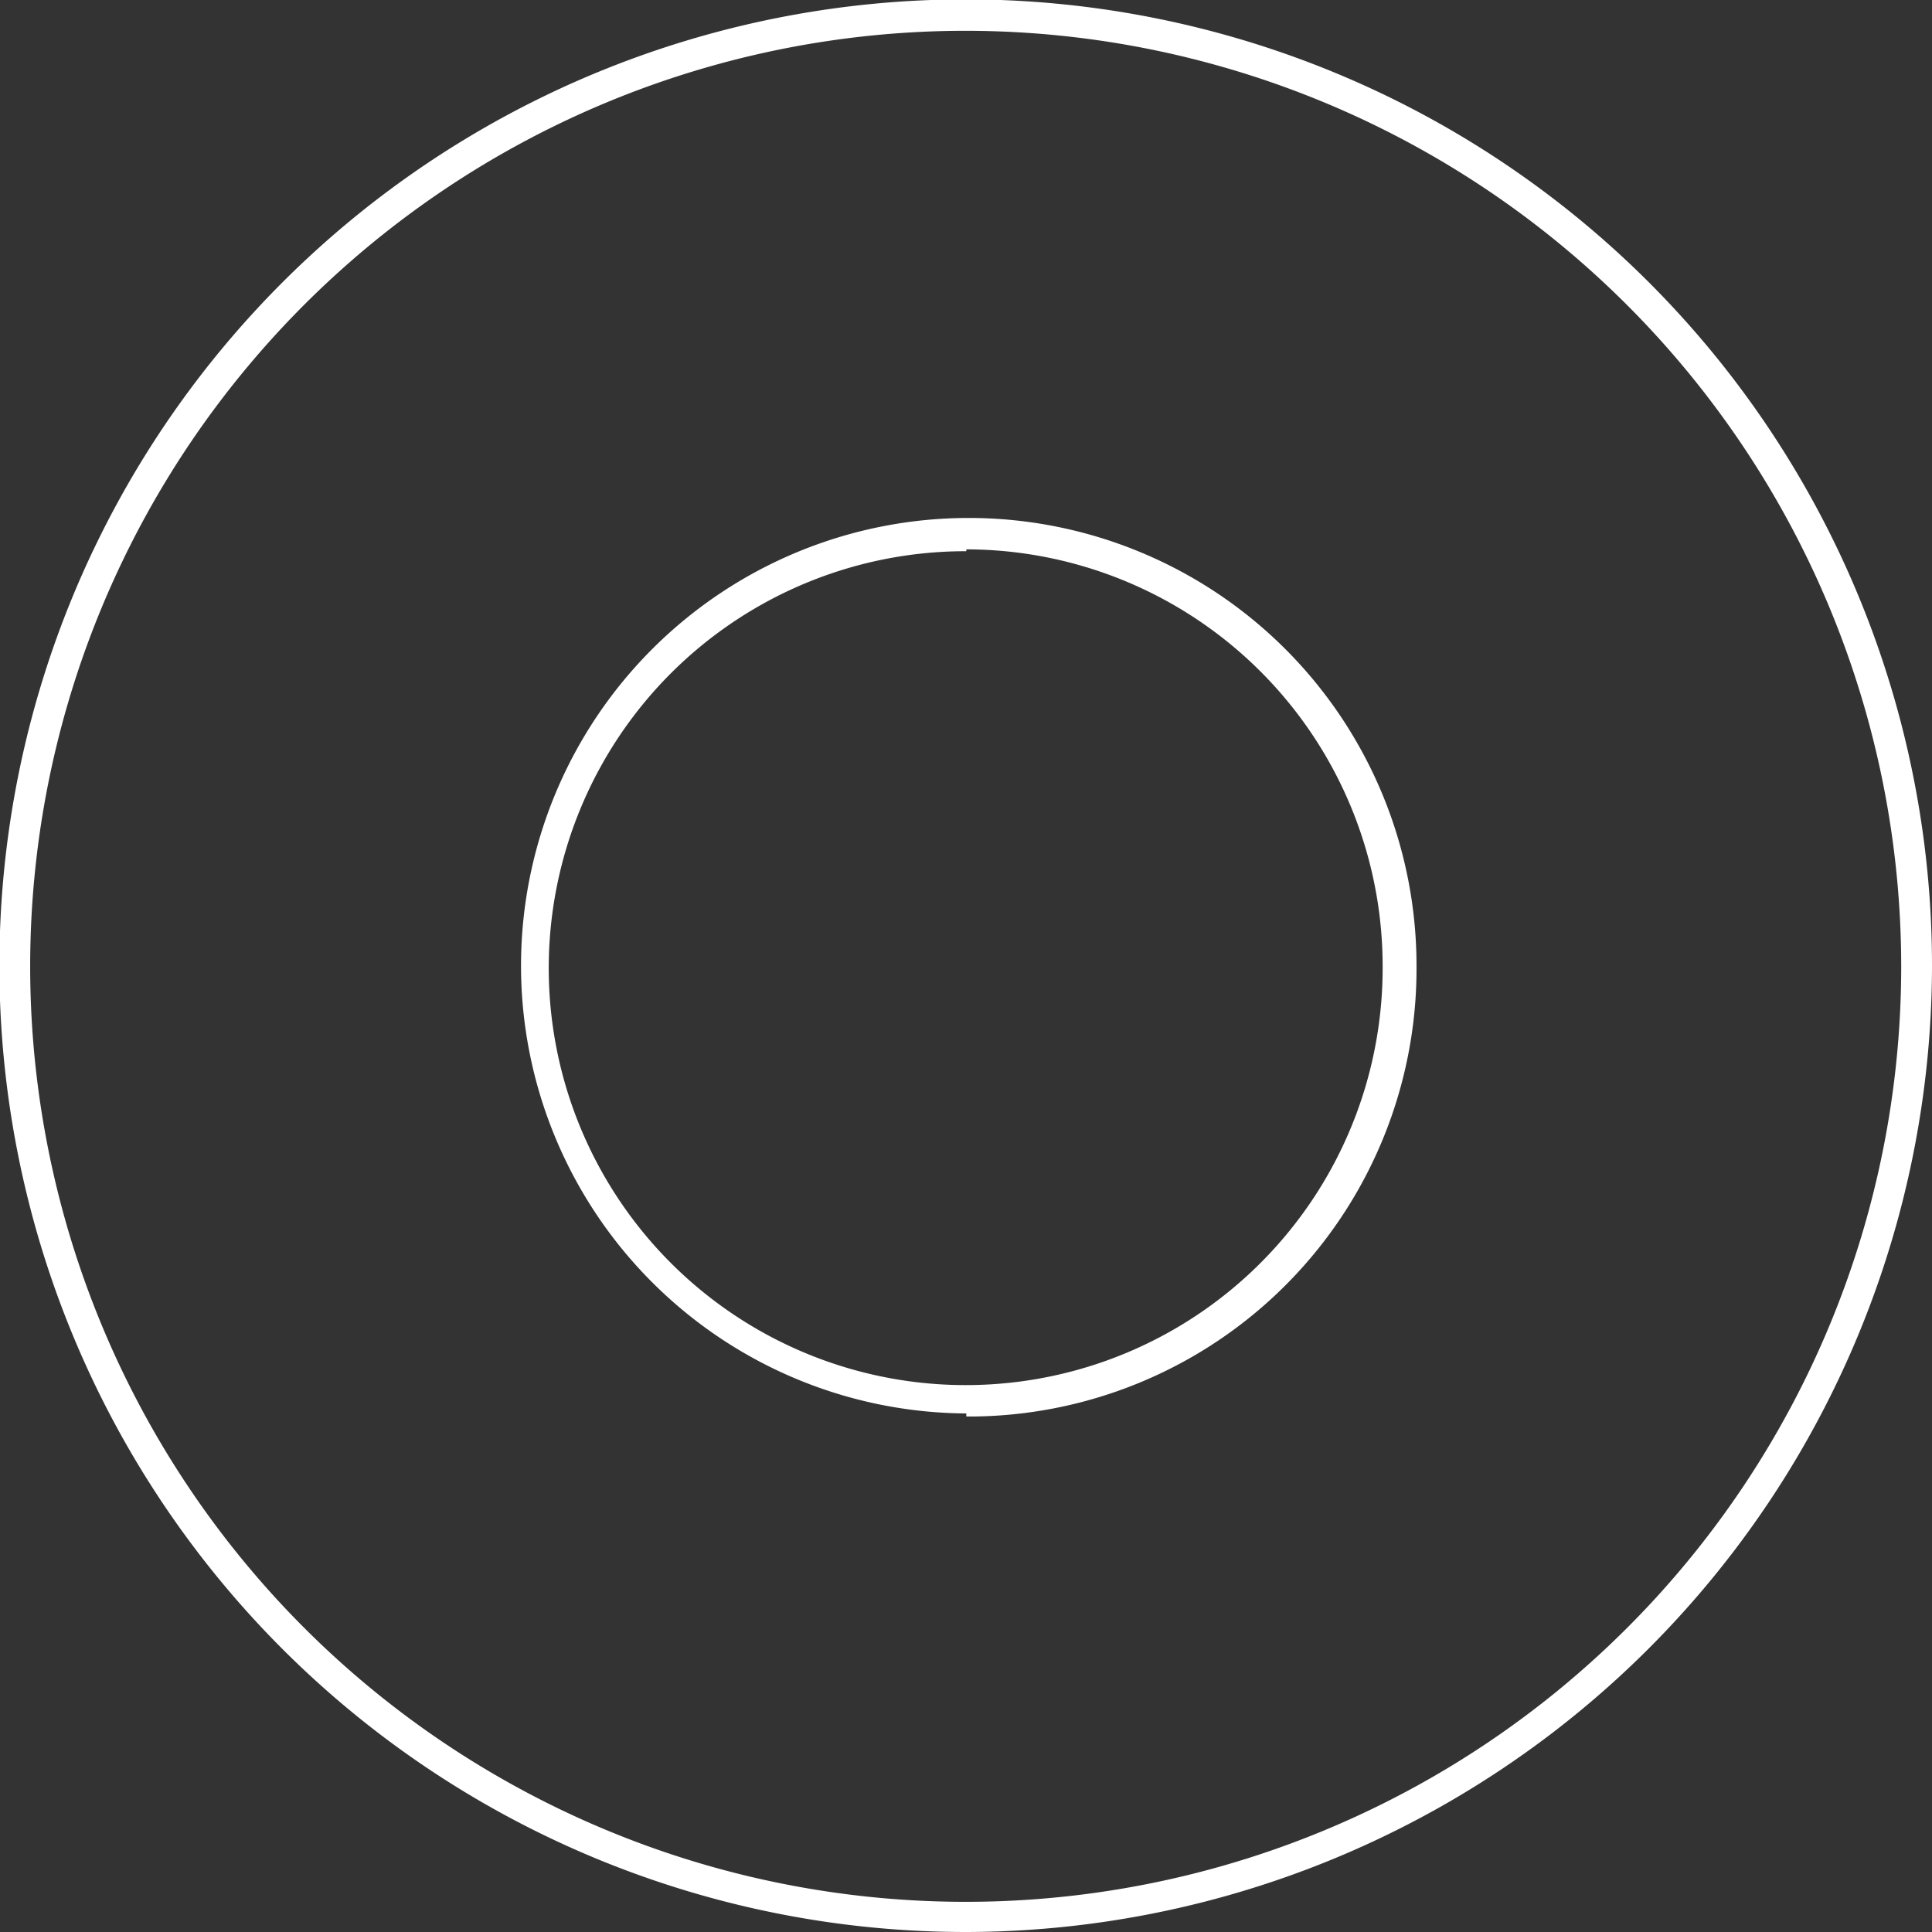 <svg id="Capa_1" data-name="Capa 1" xmlns="http://www.w3.org/2000/svg" viewBox="0 0 31.37 31.37"><rect x="0" y="0" width="31.37" height="31.37" fill="#333333" stroke="none"/><defs><style>.cls-1{fill:#fff;}</style></defs><path class="cls-1" d="M15.69,31.37A15.69,15.69,0,1,1,31.37,15.69,15.71,15.71,0,0,1,15.69,31.37ZM15.69.5A15.19,15.19,0,1,0,30.87,15.69,15.2,15.2,0,0,0,15.69.5Zm0,22.45A7.27,7.27,0,1,1,23,15.69,7.27,7.27,0,0,1,15.69,23Zm0-14a6.77,6.77,0,1,0,6.76,6.77A6.77,6.77,0,0,0,15.69,8.92Z"/></svg>